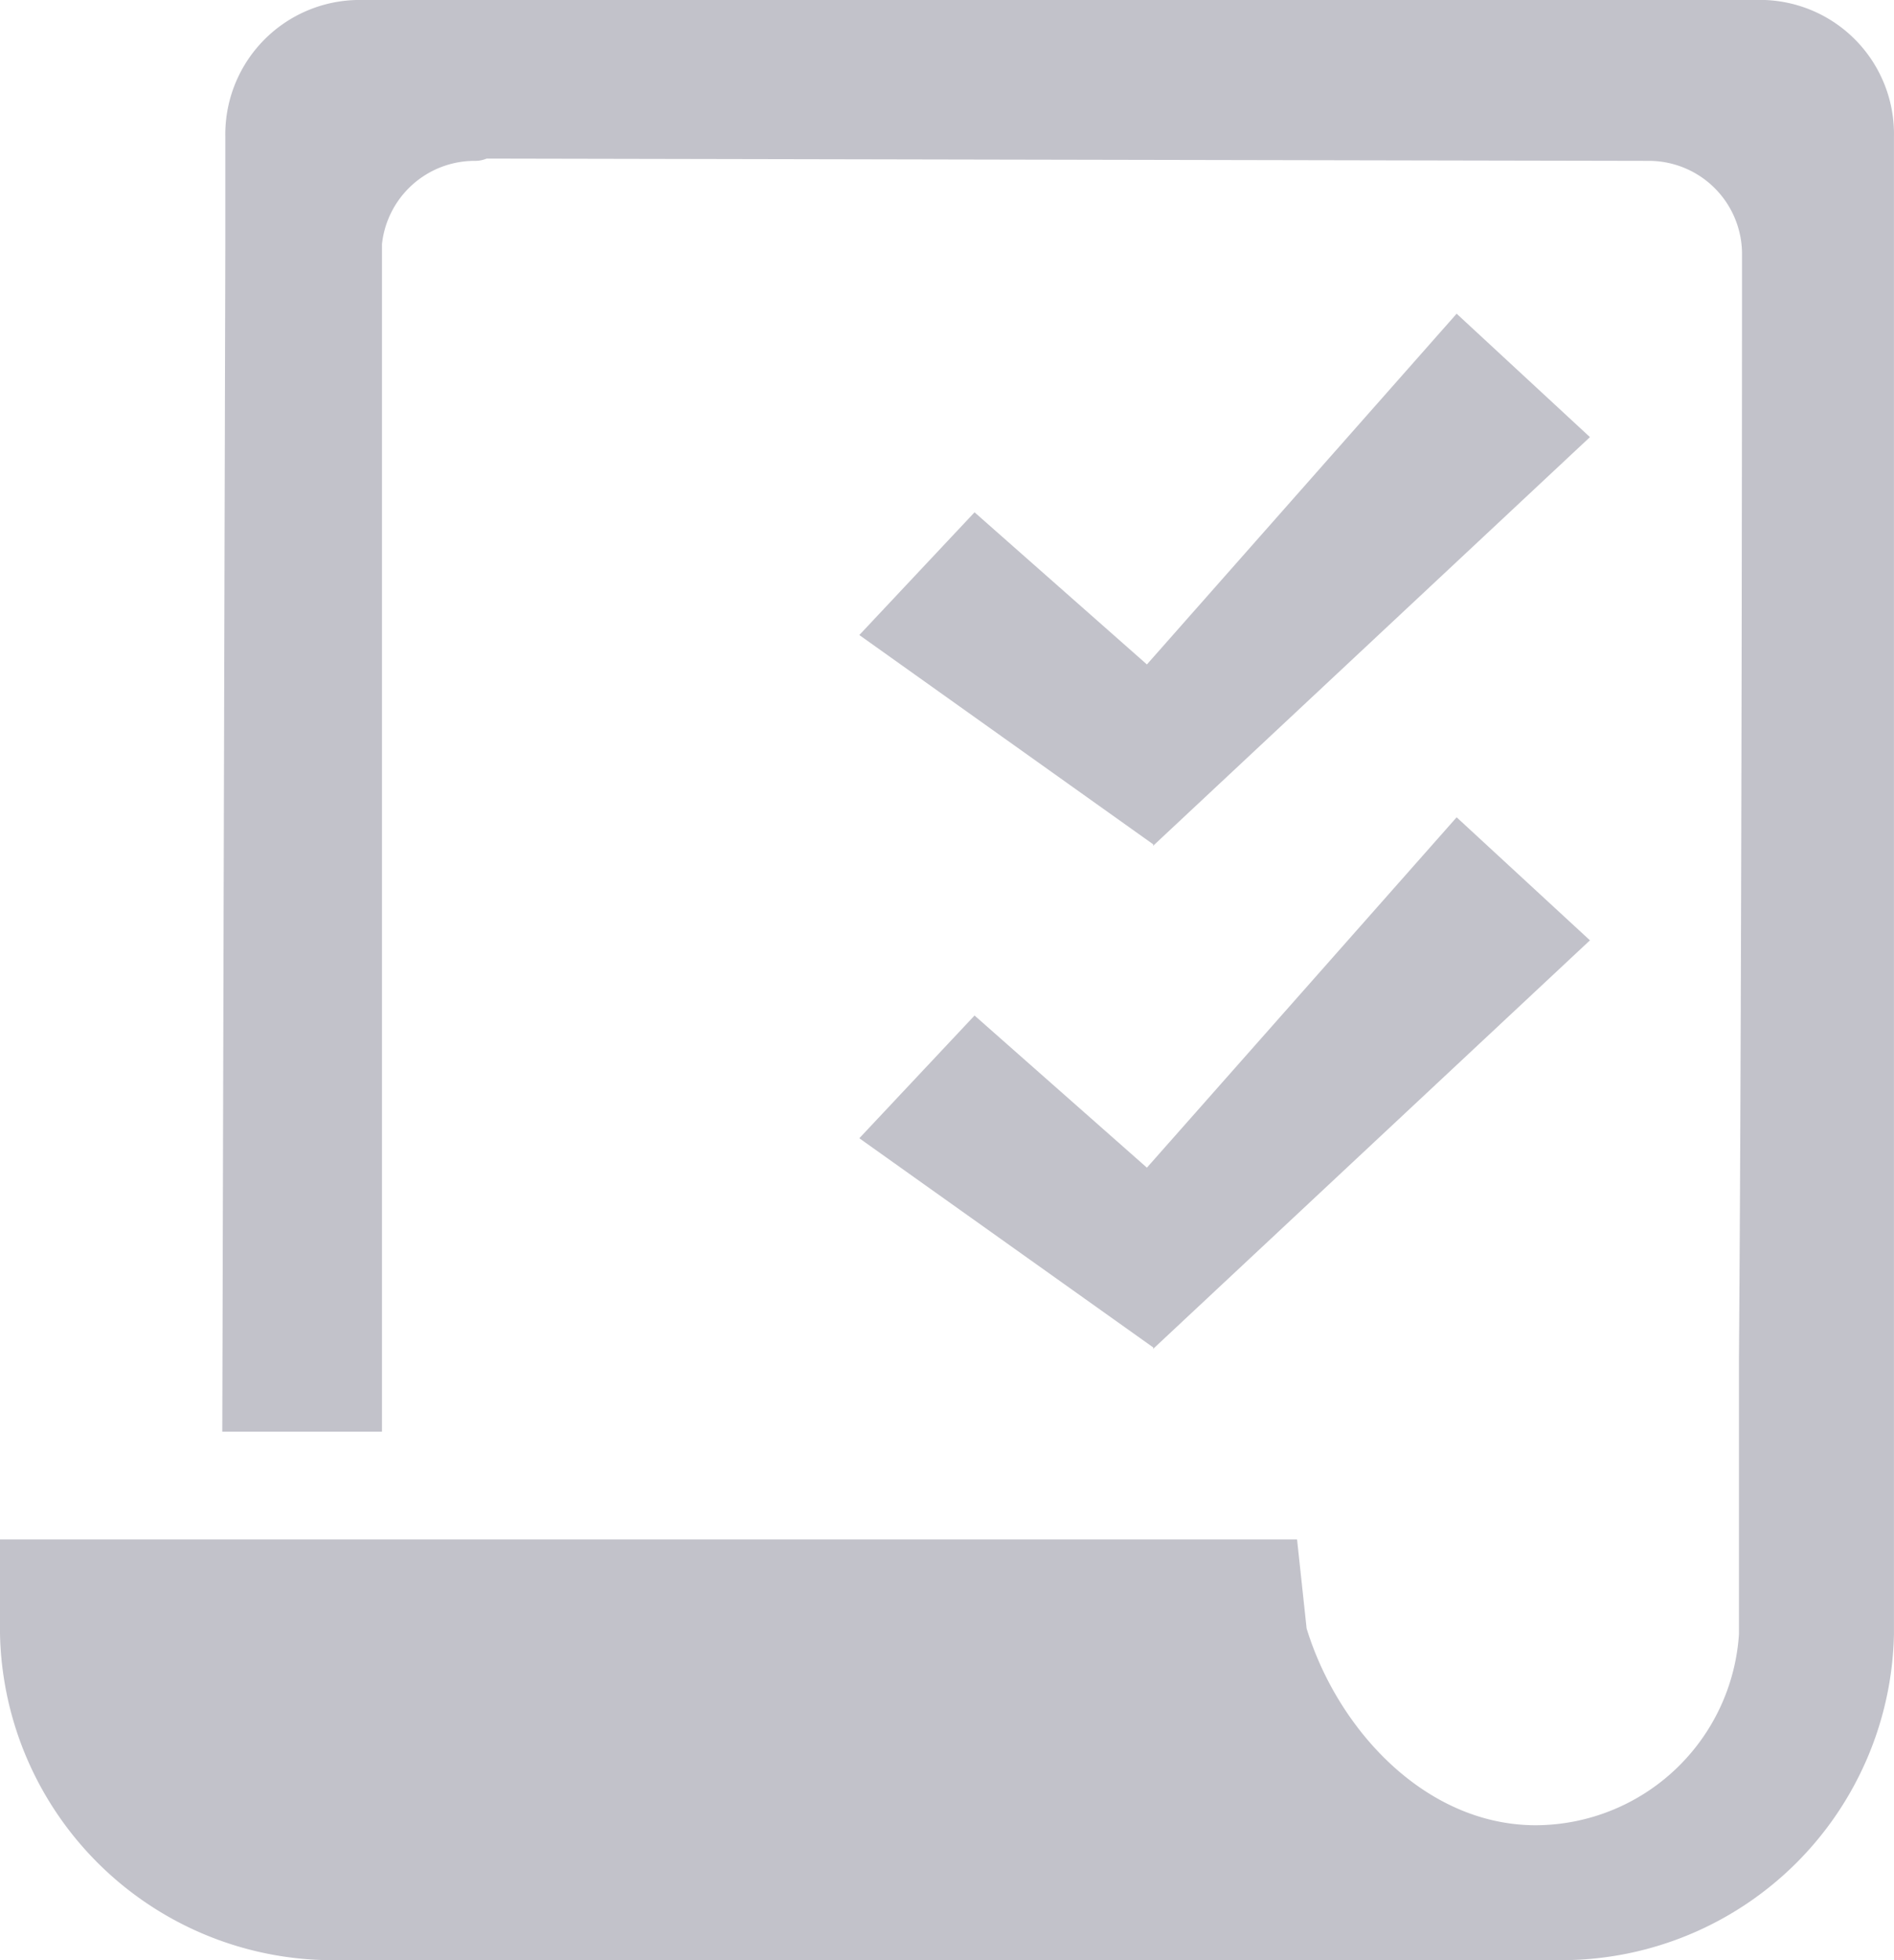 <svg id="licence" xmlns="http://www.w3.org/2000/svg" width="74.724" height="77.302" viewBox="0 0 74.724 77.302">
  <g id="Calque_1" data-name="Calque 1">
    <path id="Pfad_35" data-name="Pfad 35" d="M51.325,13.077,46.066,8.21,33.846,22.042l-6.8-6L22.5,20.882,34.1,29.14l-.015.06Z" transform="translate(11.403 4.161)" fill="#c2c2ca"/>
    <path id="Pfad_36" data-name="Pfad 36" d="M69.629,0H14.058A5.3,5.3,0,0,0,8.89,5.409V9.568L8.77,56.46h6.3V9.628A3.677,3.677,0,0,1,18.7,6.344a1.205,1.205,0,0,0,.5-.09l45.882.09a3.677,3.677,0,0,1,3.646,3.707c0,.256,0,27.755-.121,43.547h0V64.446h0a8.061,8.061,0,0,1-8.016,7.534c-4.325,0-7.805-3.737-9.041-7.76l-.377-3.511H0v3.722A13.139,13.139,0,0,0,13.411,77.3H61.779A13.124,13.124,0,0,0,74.722,64.461V5.409A5.289,5.289,0,0,0,69.629,0Z" fill="#c2c2ca"/>
    <path id="Pfad_37" data-name="Pfad 37" d="M34.1,42.3l-.015.06L51.325,26.242,46.066,21.39,33.846,35.207l-6.8-6L22.5,34.047Z" transform="translate(11.403 10.841)" fill="#c2c2ca"/>
  </g>
</svg>
